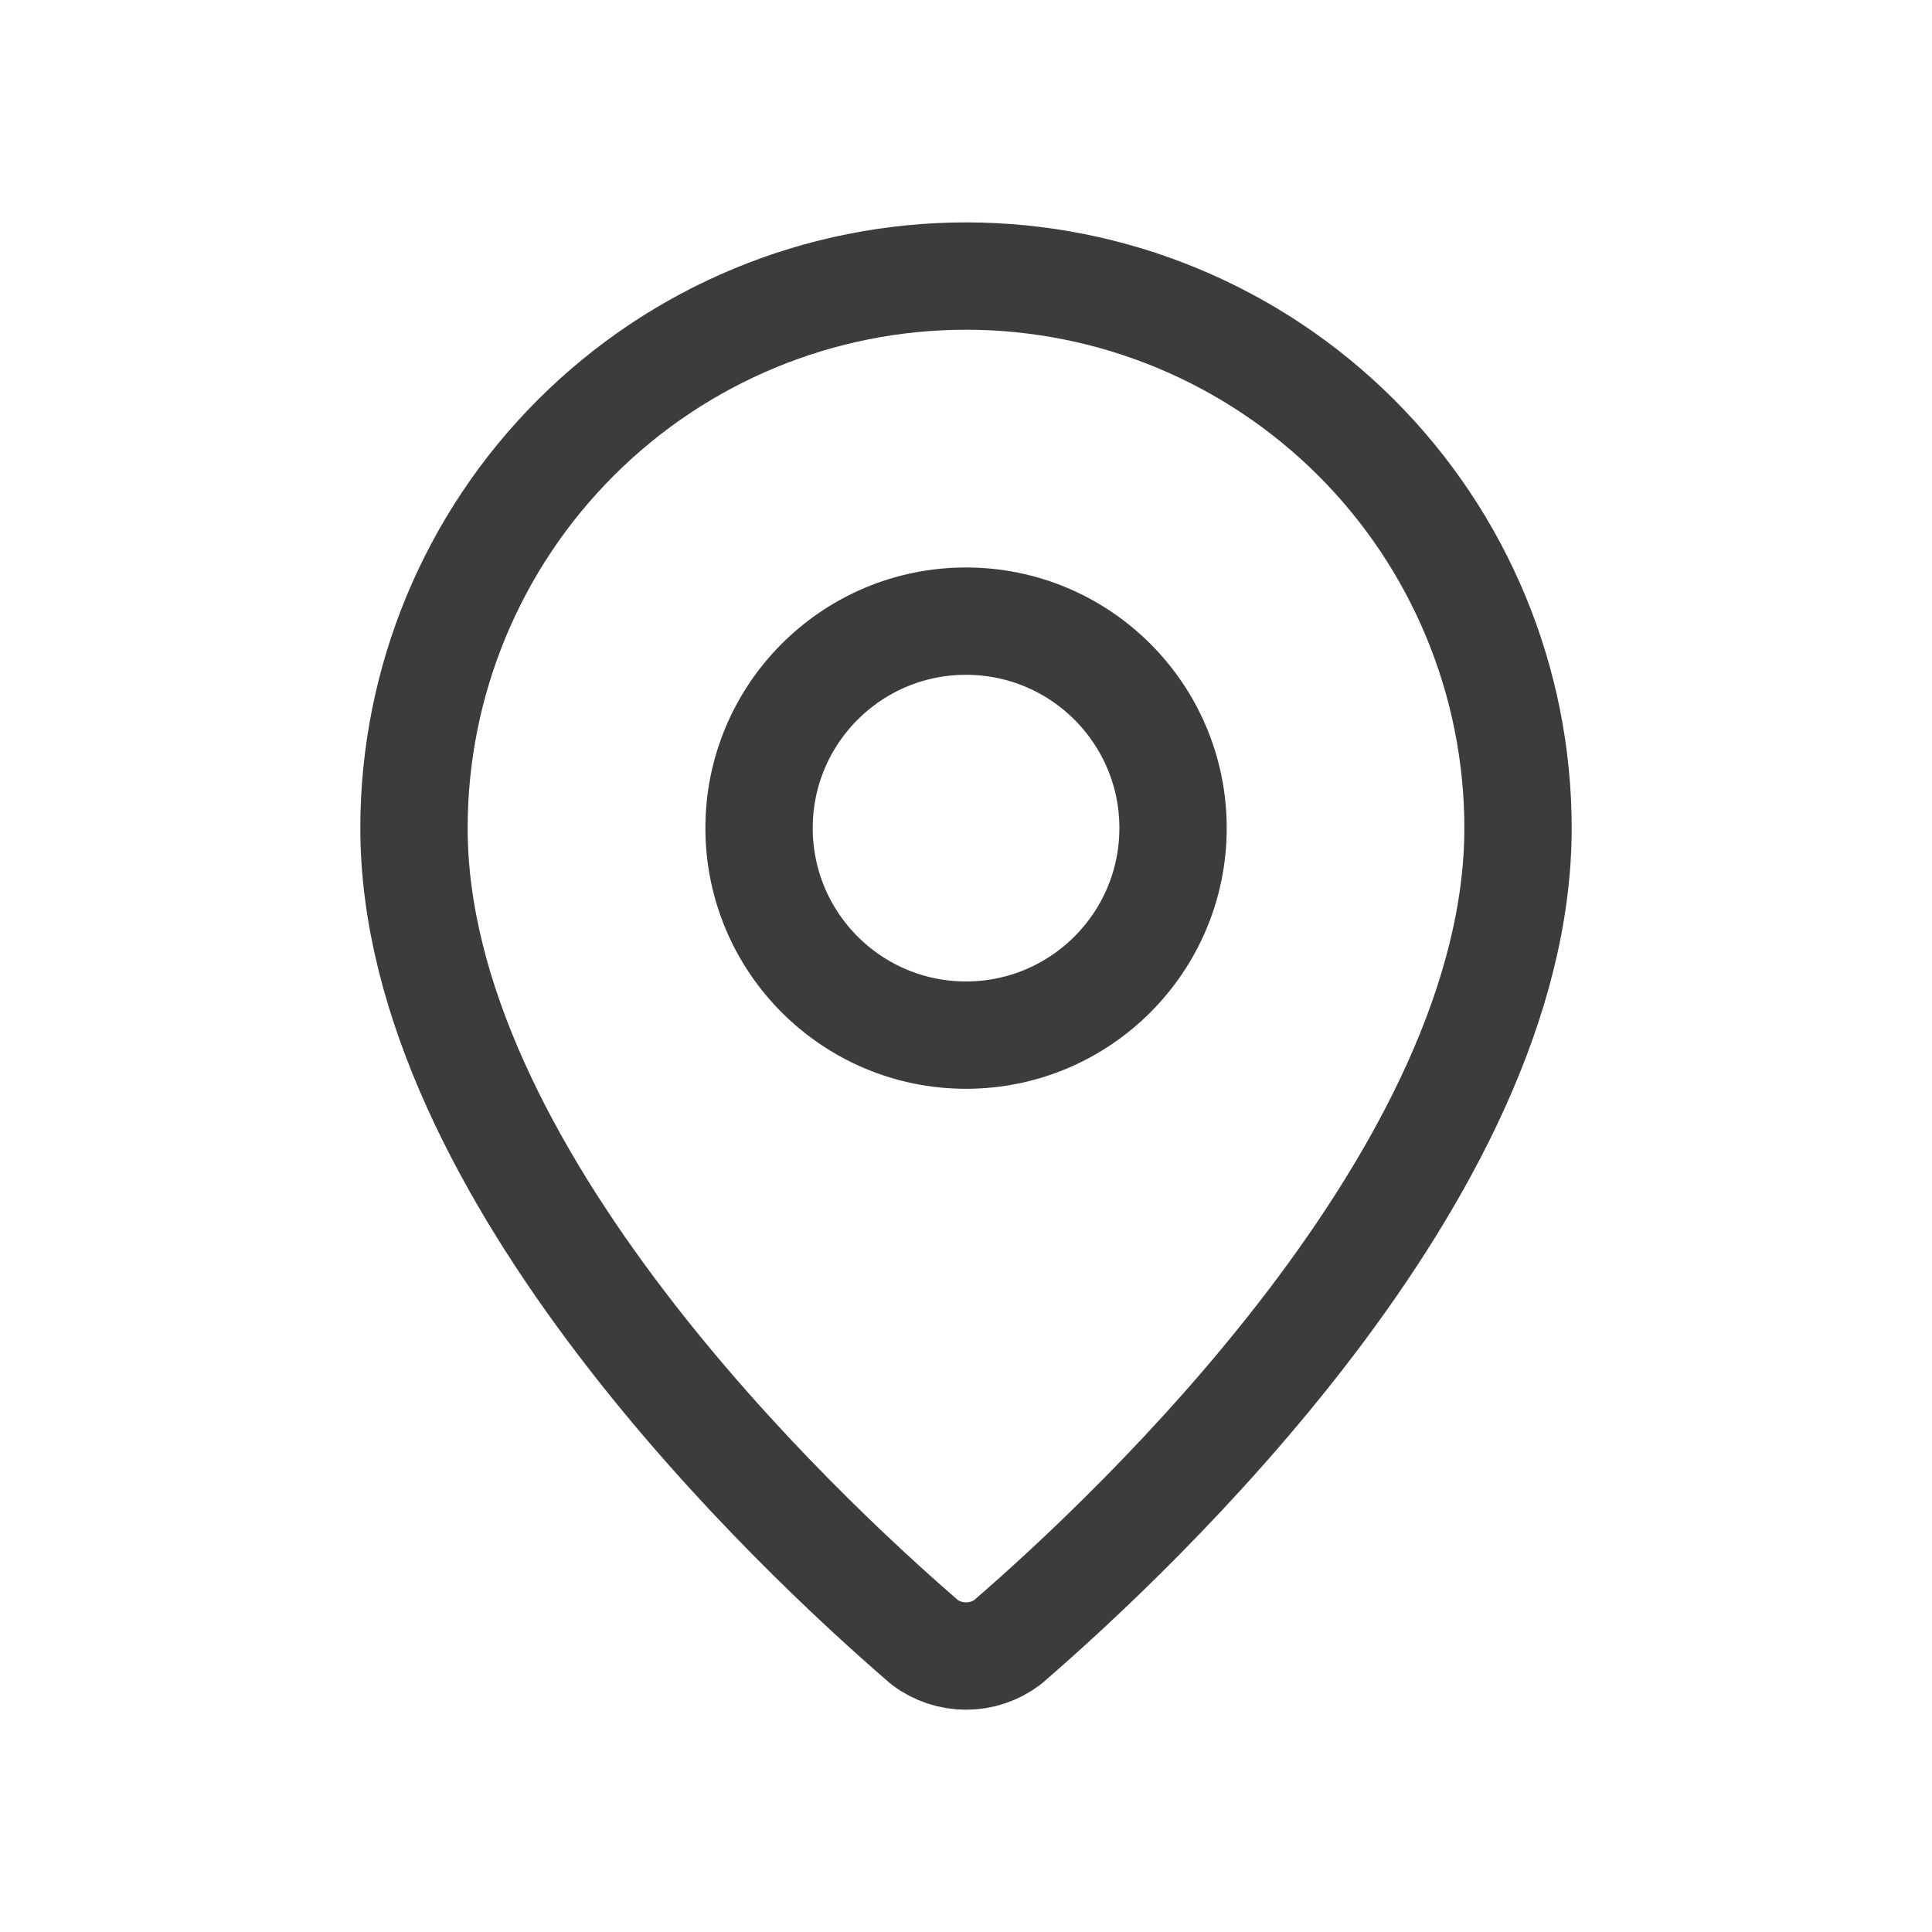 <svg width="18" height="18" viewBox="0 0 18 18" fill="none" xmlns="http://www.w3.org/2000/svg">
<path d="M14.143 7.715C14.143 10.925 10.582 14.268 9.387 15.3C9.275 15.384 9.14 15.429 9 15.429C8.861 15.429 8.725 15.384 8.614 15.3C7.418 14.268 3.857 10.925 3.857 7.715C3.857 6.351 4.399 5.043 5.364 4.079C6.328 3.114 7.636 2.572 9 2.572C10.364 2.572 11.672 3.114 12.637 4.079C13.601 5.043 14.143 6.351 14.143 7.715Z" stroke="#3C3C3C" stroke-linecap="round" stroke-linejoin="round"/>
<path d="M9 9.644C10.065 9.644 10.929 8.78 10.929 7.715C10.929 6.65 10.065 5.787 9 5.787C7.935 5.787 7.072 6.65 7.072 7.715C7.072 8.78 7.935 9.644 9 9.644Z" stroke="#3C3C3C" stroke-linecap="round" stroke-linejoin="round"/>
</svg>
